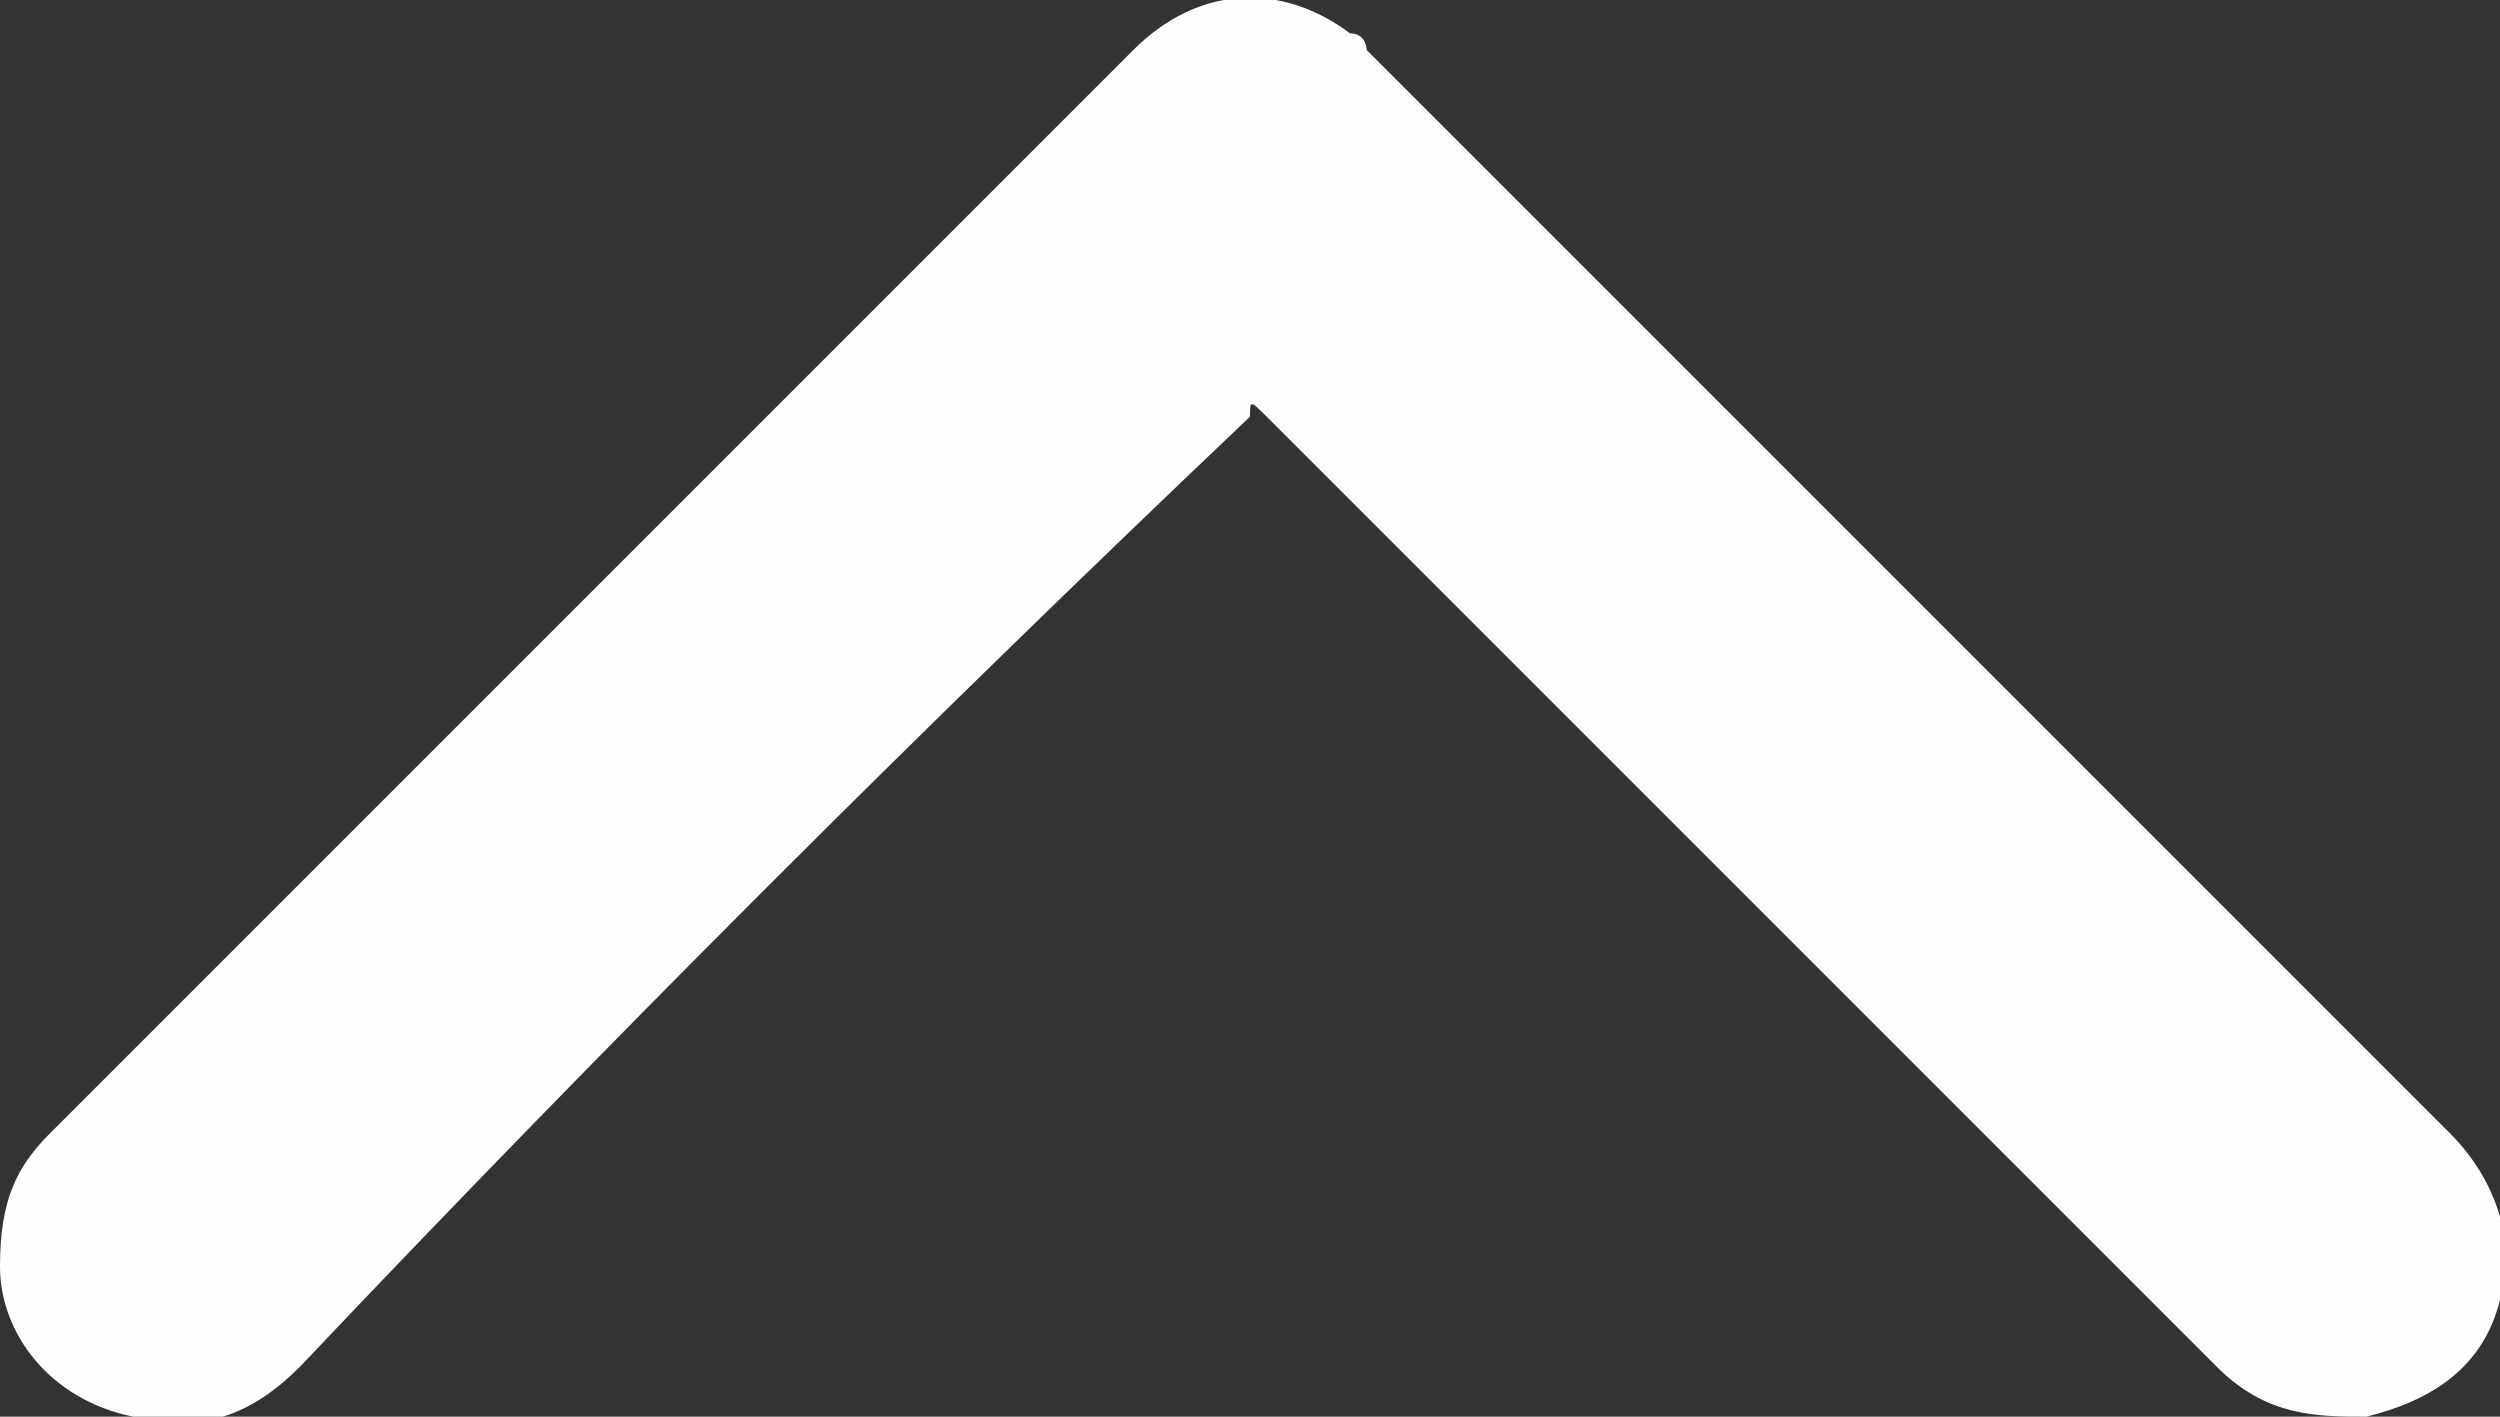 <?xml version="1.0" encoding="utf-8"?>
<!-- Generator: Adobe Illustrator 23.0.1, SVG Export Plug-In . SVG Version: 6.00 Build 0)  -->
<svg version="1.1" id="Слой_1" xmlns="http://www.w3.org/2000/svg" xmlns:xlink="http://www.w3.org/1999/xlink" x="0px" y="0px"
	 viewBox="0 0 15 8.5" style="enable-background:new 0 0 15 8.5;" xml:space="preserve">
<rect x="0" y="0" width="15" height="8.5" fill="#333333" stroke="none"/>
<style type="text/css">
	.st0{fill:#FEFEFE;}
</style>
<g>
	<path class="st0" d="M0,7.6C0,7.2,0.1,7,0.3,6.8c2.2-2.2,4.3-4.3,6.5-6.5c0.4-0.4,0.9-0.4,1.3-0.1c0.1,0,0.1,0.1,0.1,0.1
		c2.2,2.2,4.3,4.3,6.5,6.5c0.3,0.3,0.4,0.7,0.3,1c-0.1,0.4-0.4,0.6-0.8,0.7c-0.3,0-0.6,0-0.9-0.3c-0.9-0.9-1.7-1.7-2.6-2.6
		c-1-1-2.1-2.1-3.1-3.1c-0.1-0.1-0.1-0.1-0.1,0C5.5,4.4,3.6,6.3,1.8,8.2c-0.3,0.3-0.6,0.4-1,0.3C0.3,8.4,0,8,0,7.6z"/>
</g>
</svg>
